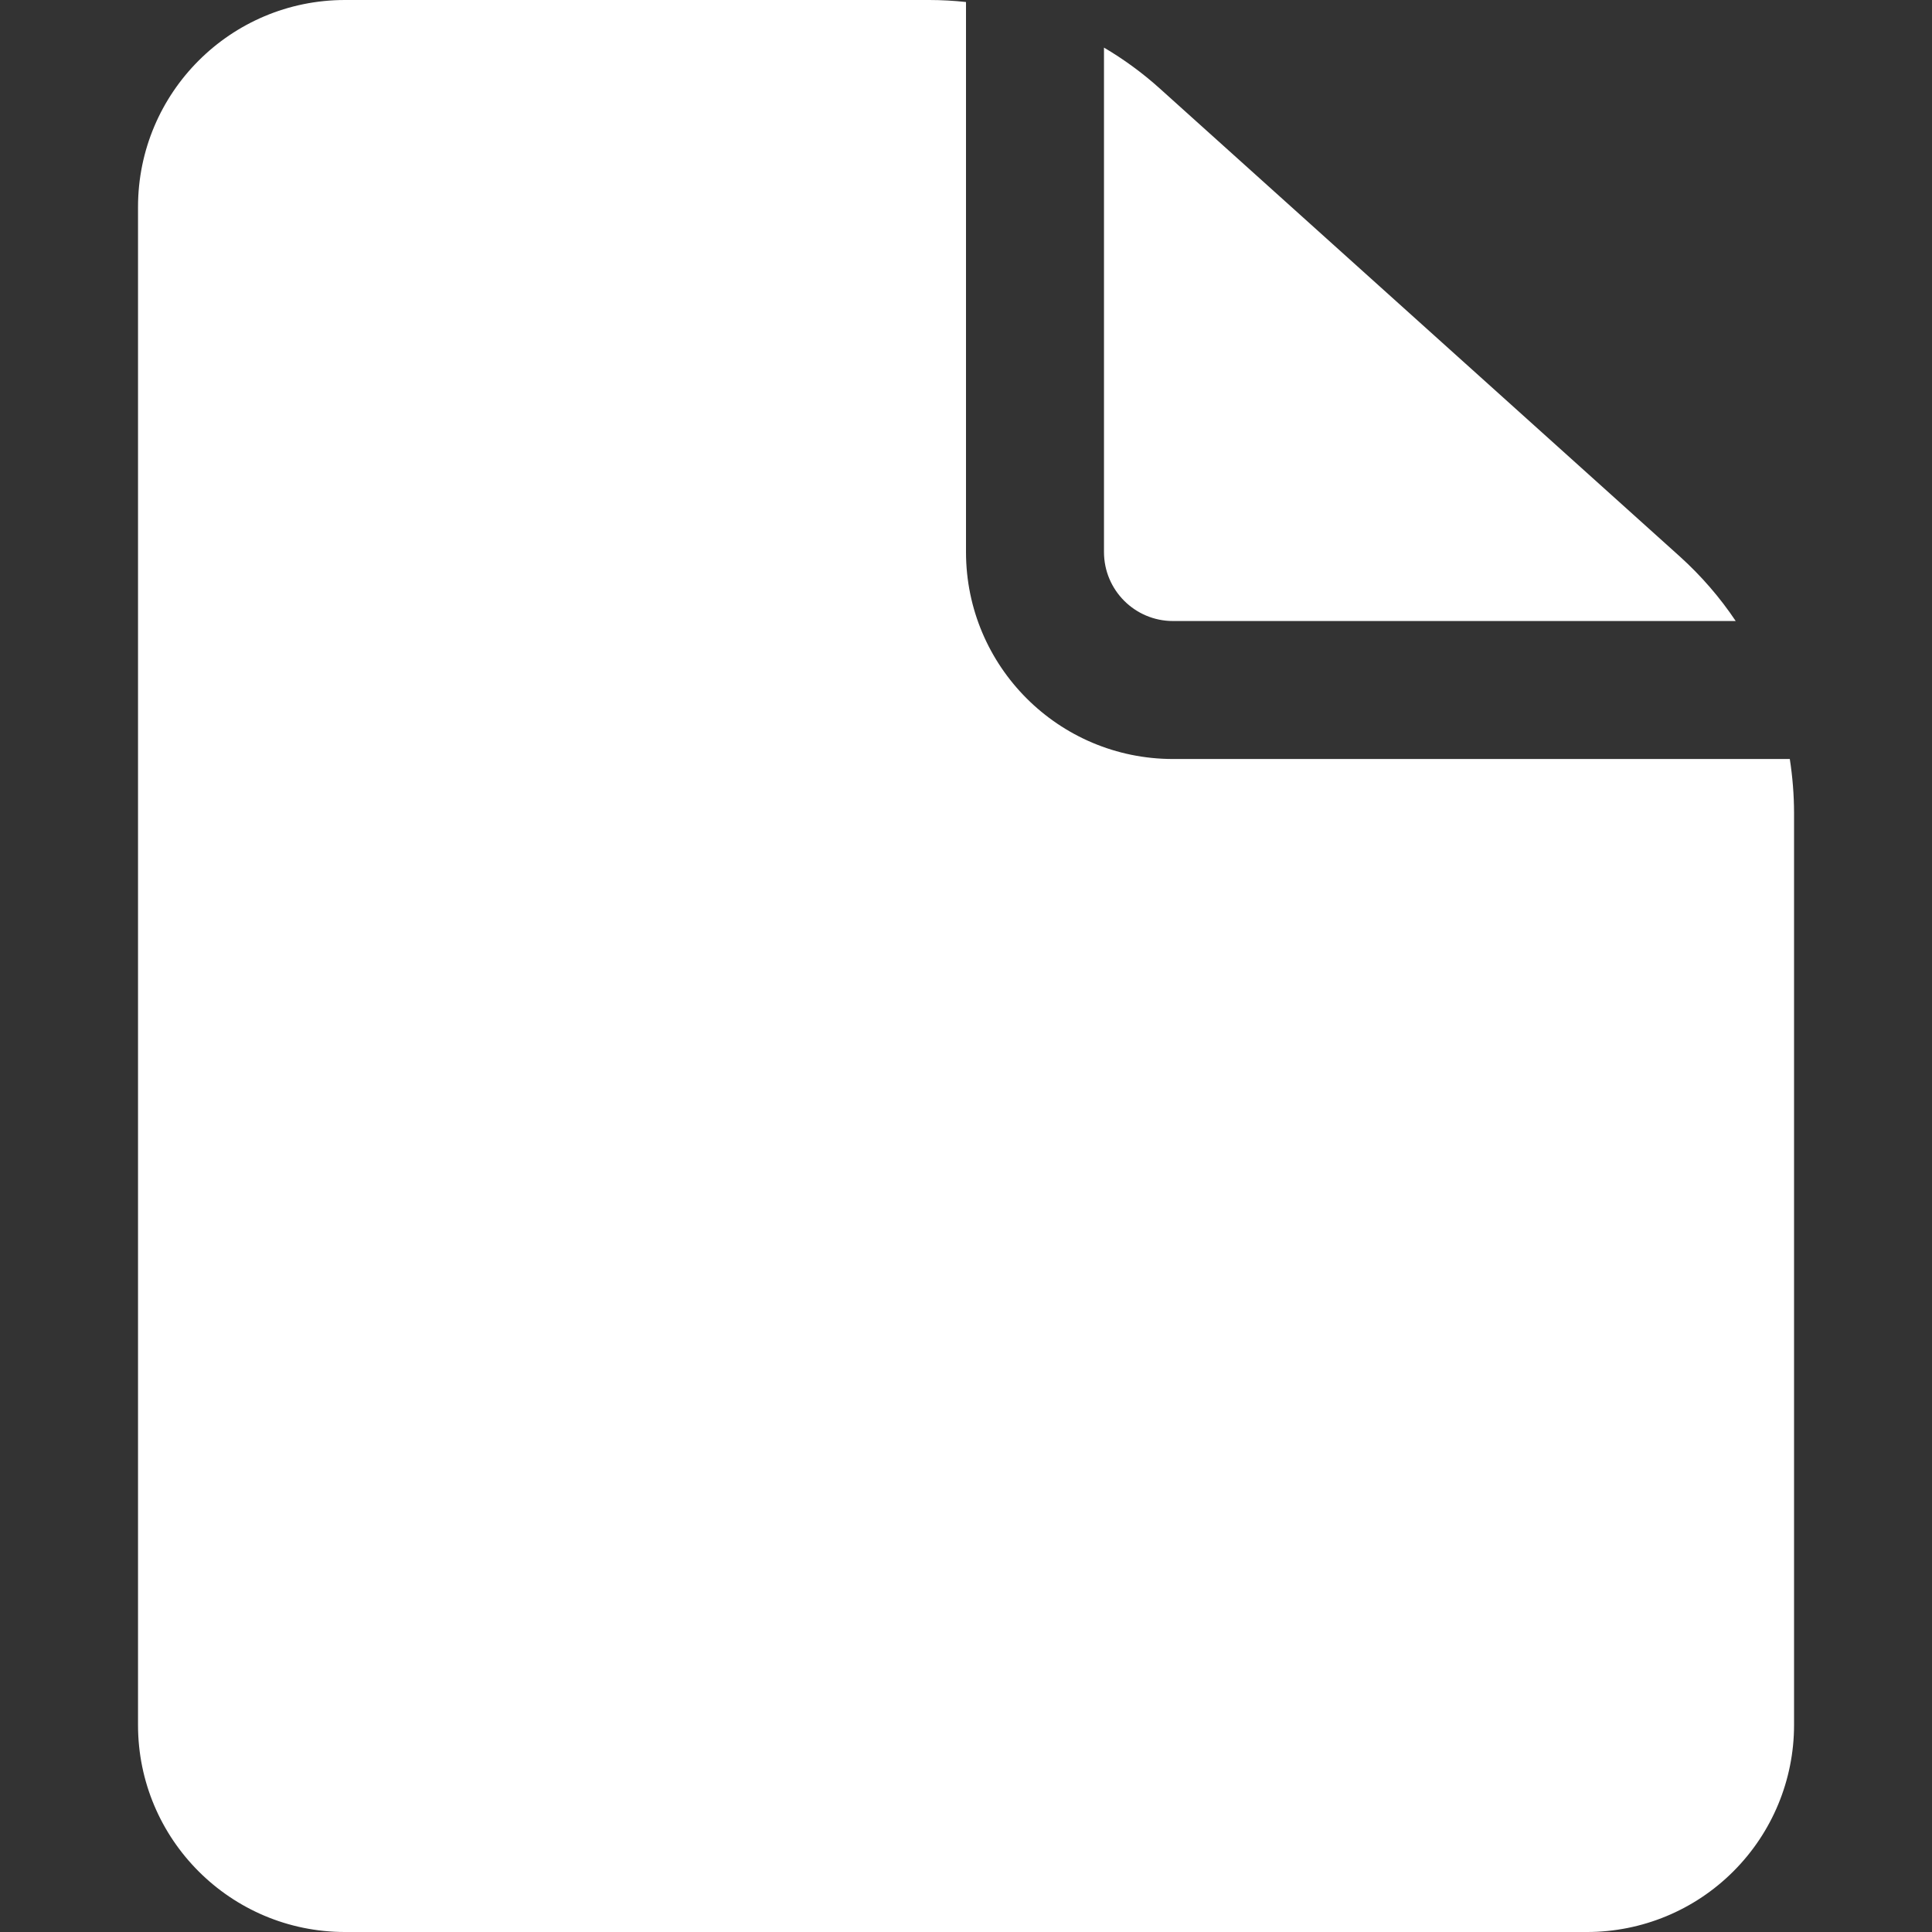 <?xml version="1.0" encoding="utf-8"?>
<!-- Generator: Adobe Illustrator 28.3.0, SVG Export Plug-In . SVG Version: 6.00 Build 0)  -->
<svg version="1.1" id="Layer_1" xmlns="http://www.w3.org/2000/svg" xmlns:xlink="http://www.w3.org/1999/xlink" x="0px" y="0px"
	 viewBox="0 0 500 500" style="enable-background:new 0 0 500 500;" xml:space="preserve">
<rect x="0" y="0" width="500" height="500" fill="#333333" stroke="none"/>
<style type="text/css">
	.st0{fill-rule:evenodd;clip-rule:evenodd;fill:#FFFFFF;}
</style>
<g transform="matrix(1,0,0,1,-384,0)">
	<path class="st0" d="M847.2,196.43H687.57c-29.59,0-53.57-23.98-53.57-53.57V0.52C630.84,0.18,627.66,0,624.45,0H473.29
		c-29.59,0-53.57,23.98-53.57,53.57v392.86c0,29.59,23.98,53.57,53.57,53.57c74.71,0,246.71,0,321.43,0
		c14.21,0,27.84-5.64,37.88-15.7c10.05-10.04,15.7-23.66,15.7-37.88V210.38C848.29,205.68,847.91,201.02,847.2,196.43z
		 M669.71,12.32v130.54c0,9.86,8,17.86,17.86,17.86H833.2c-4.07-6.09-8.93-11.7-14.46-16.7L684.18,22.93
		C679.7,18.89,674.84,15.34,669.71,12.32z"/>
</g>
</svg>

